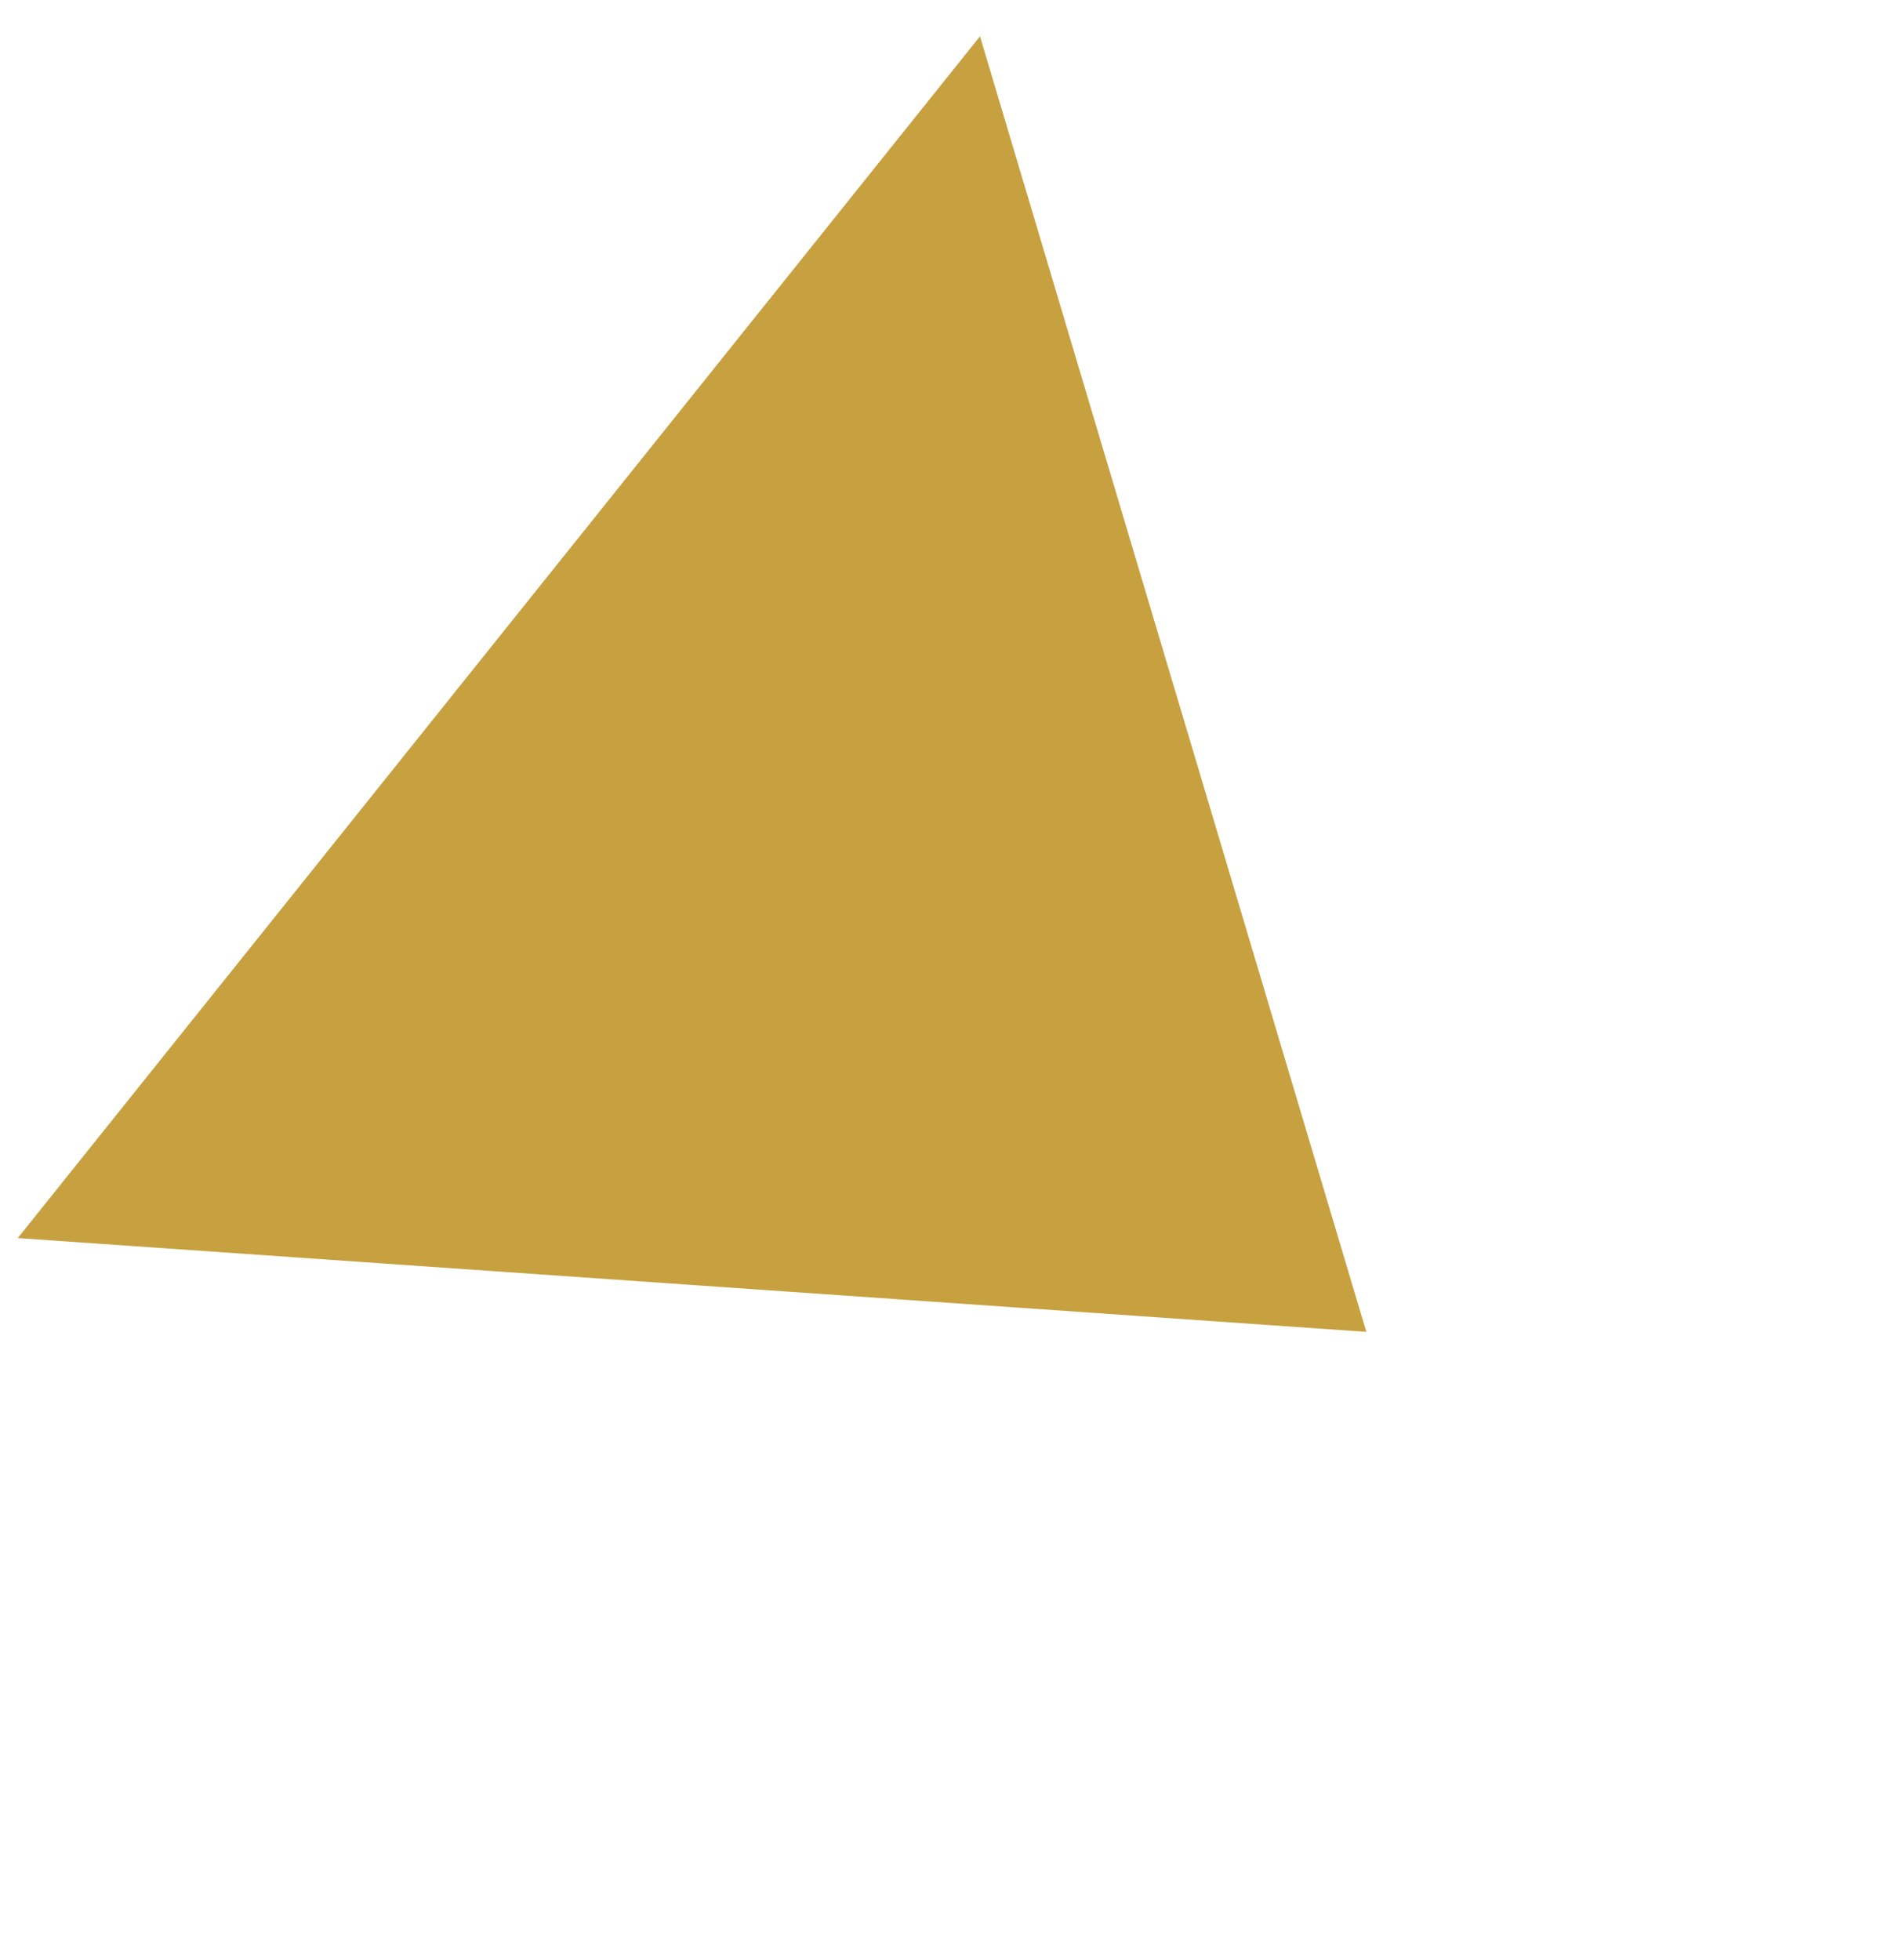 <svg width="33" height="34" viewBox="0 0 33 34" fill="none" xmlns="http://www.w3.org/2000/svg">
    <path d="M23.706 23.106L0.308 21.479L17.003 0.63L23.706 23.106Z" fill="#B48201" fill-opacity="0.75"/>
</svg>
